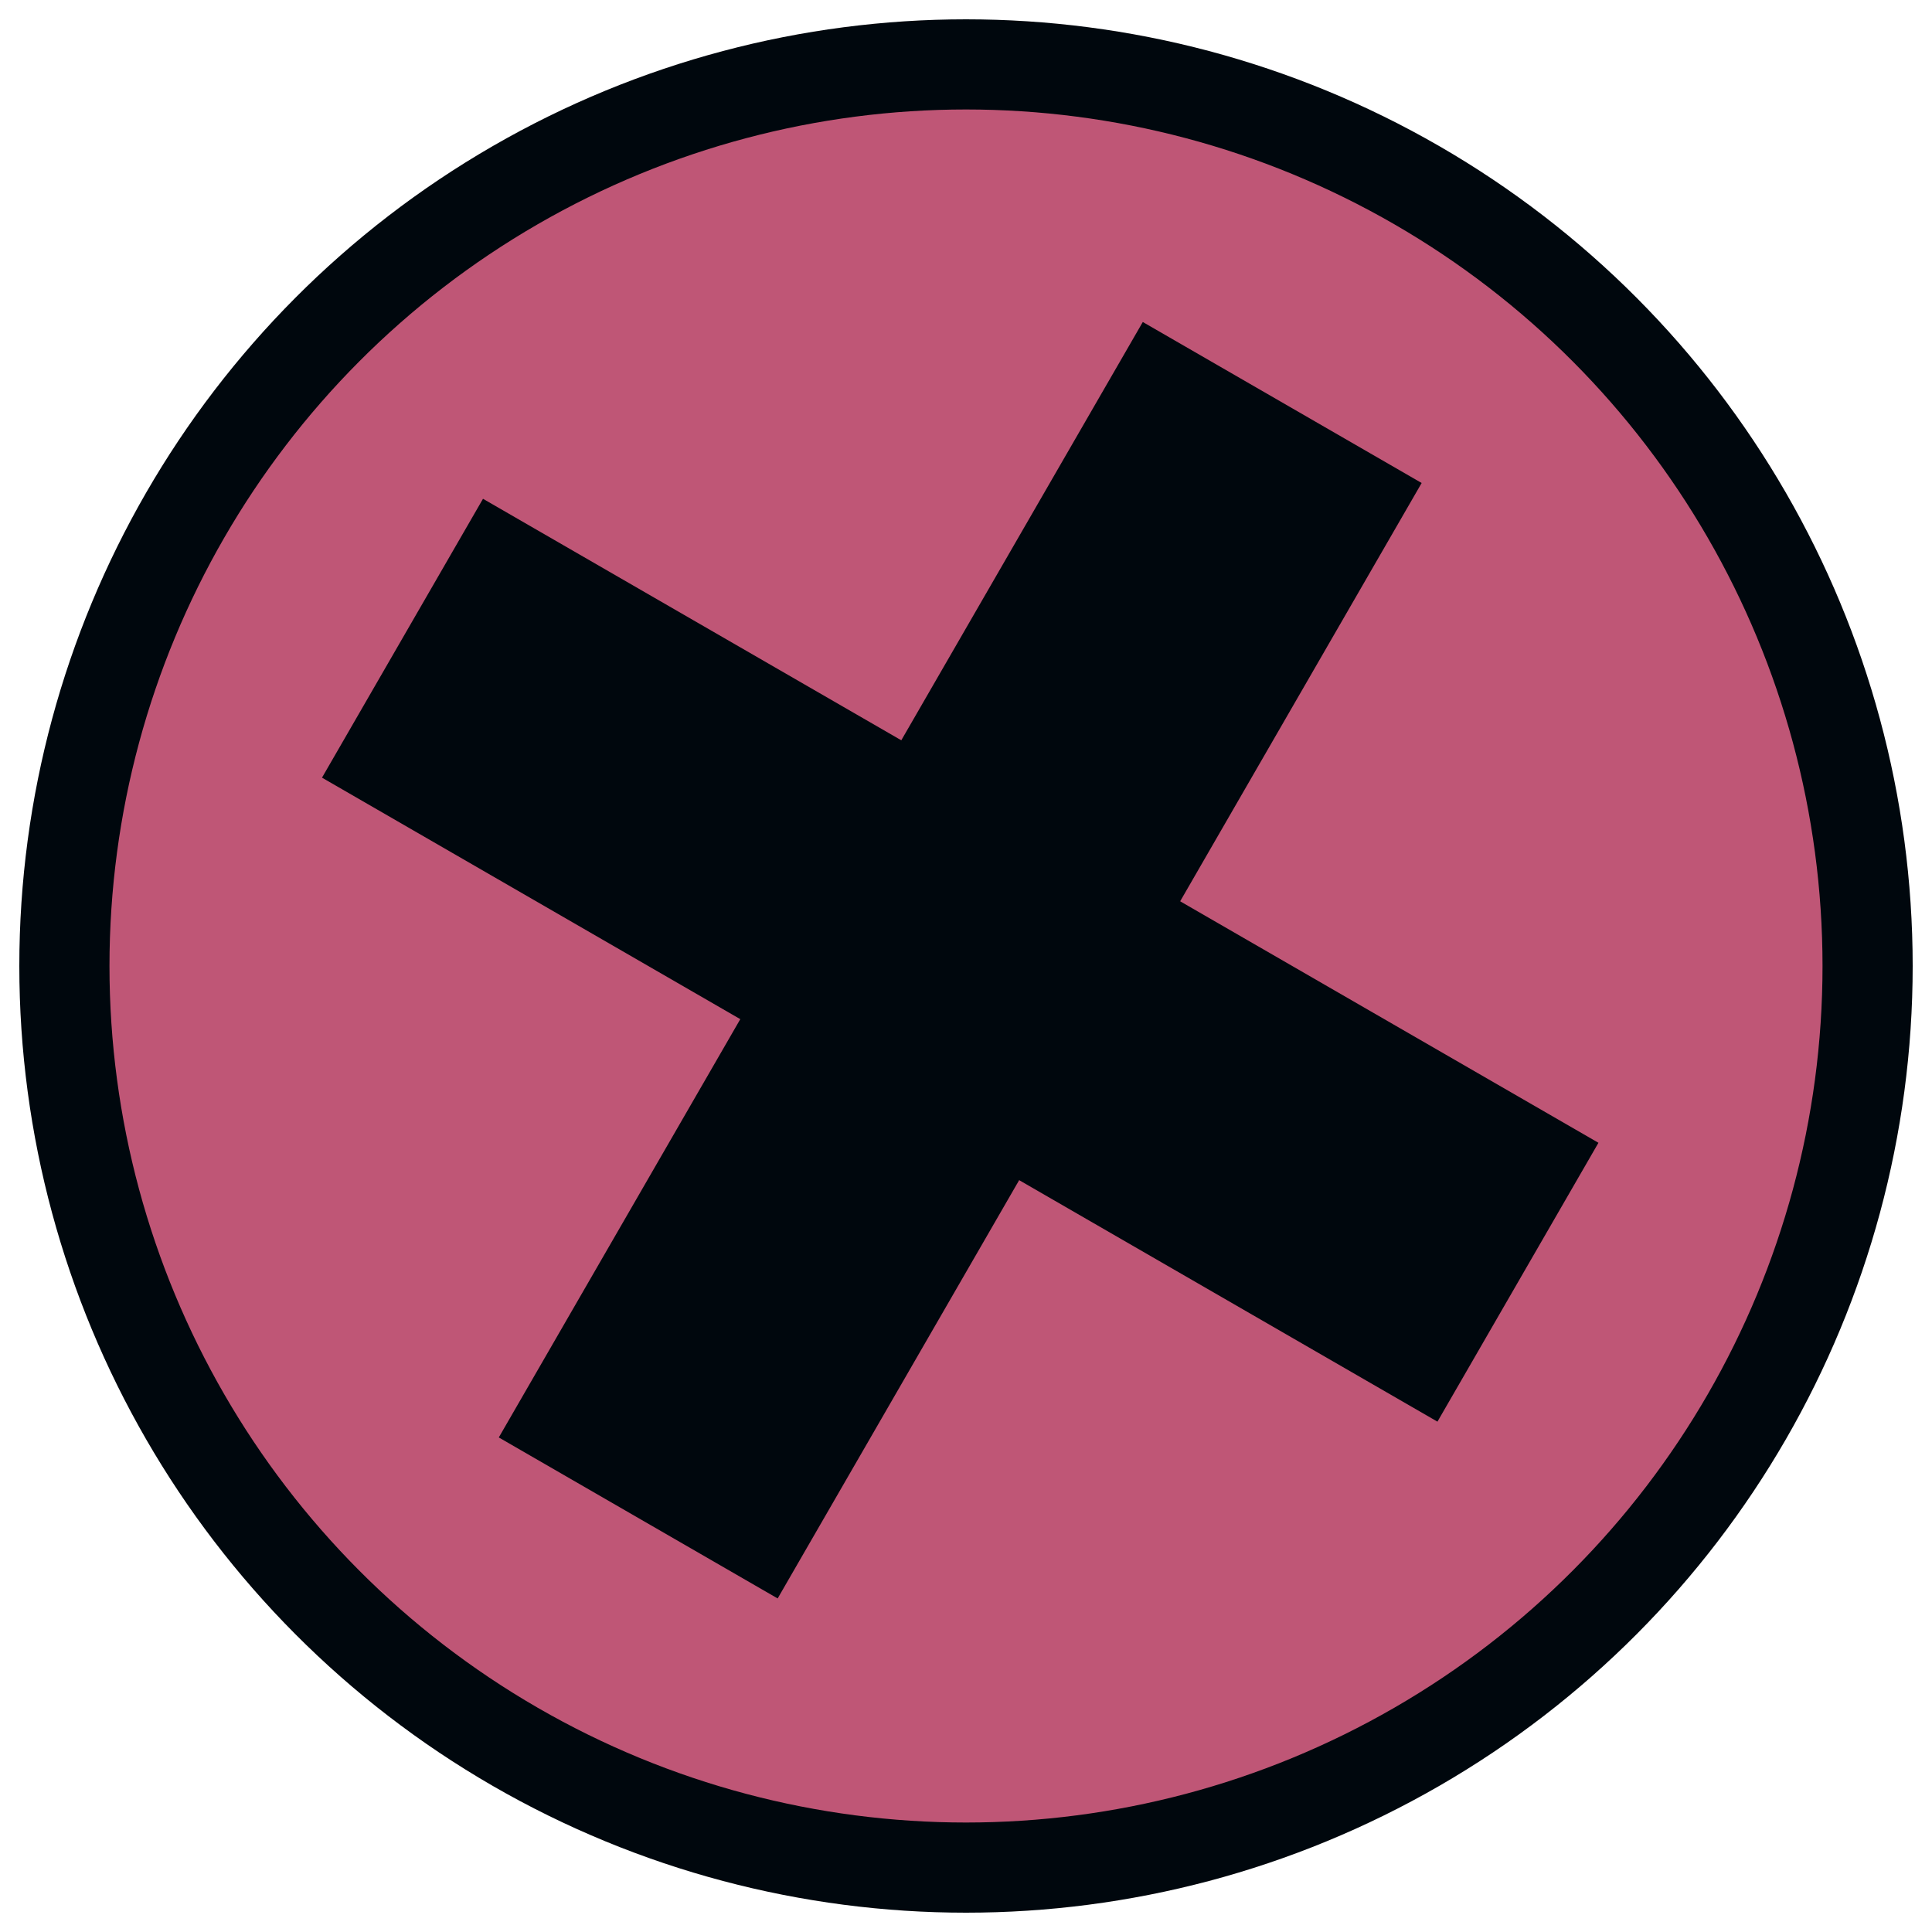 <svg width="150" height="150" viewBox="0 0 150 150" fill="none" xmlns="http://www.w3.org/2000/svg">
<circle cx="75" cy="75" r="70" fill="#bf5676" stroke="#00070d" stroke-width="7"/>
<path d="M25 60.377L37.5 38.726L124.103 88.726L111.603 110.377L25 60.377Z" fill="#00070d"/>
<path d="M60.377 124.103L38.726 111.603L88.726 25L110.377 37.5L60.377 124.103Z" fill="#00070d"/>
</svg>
